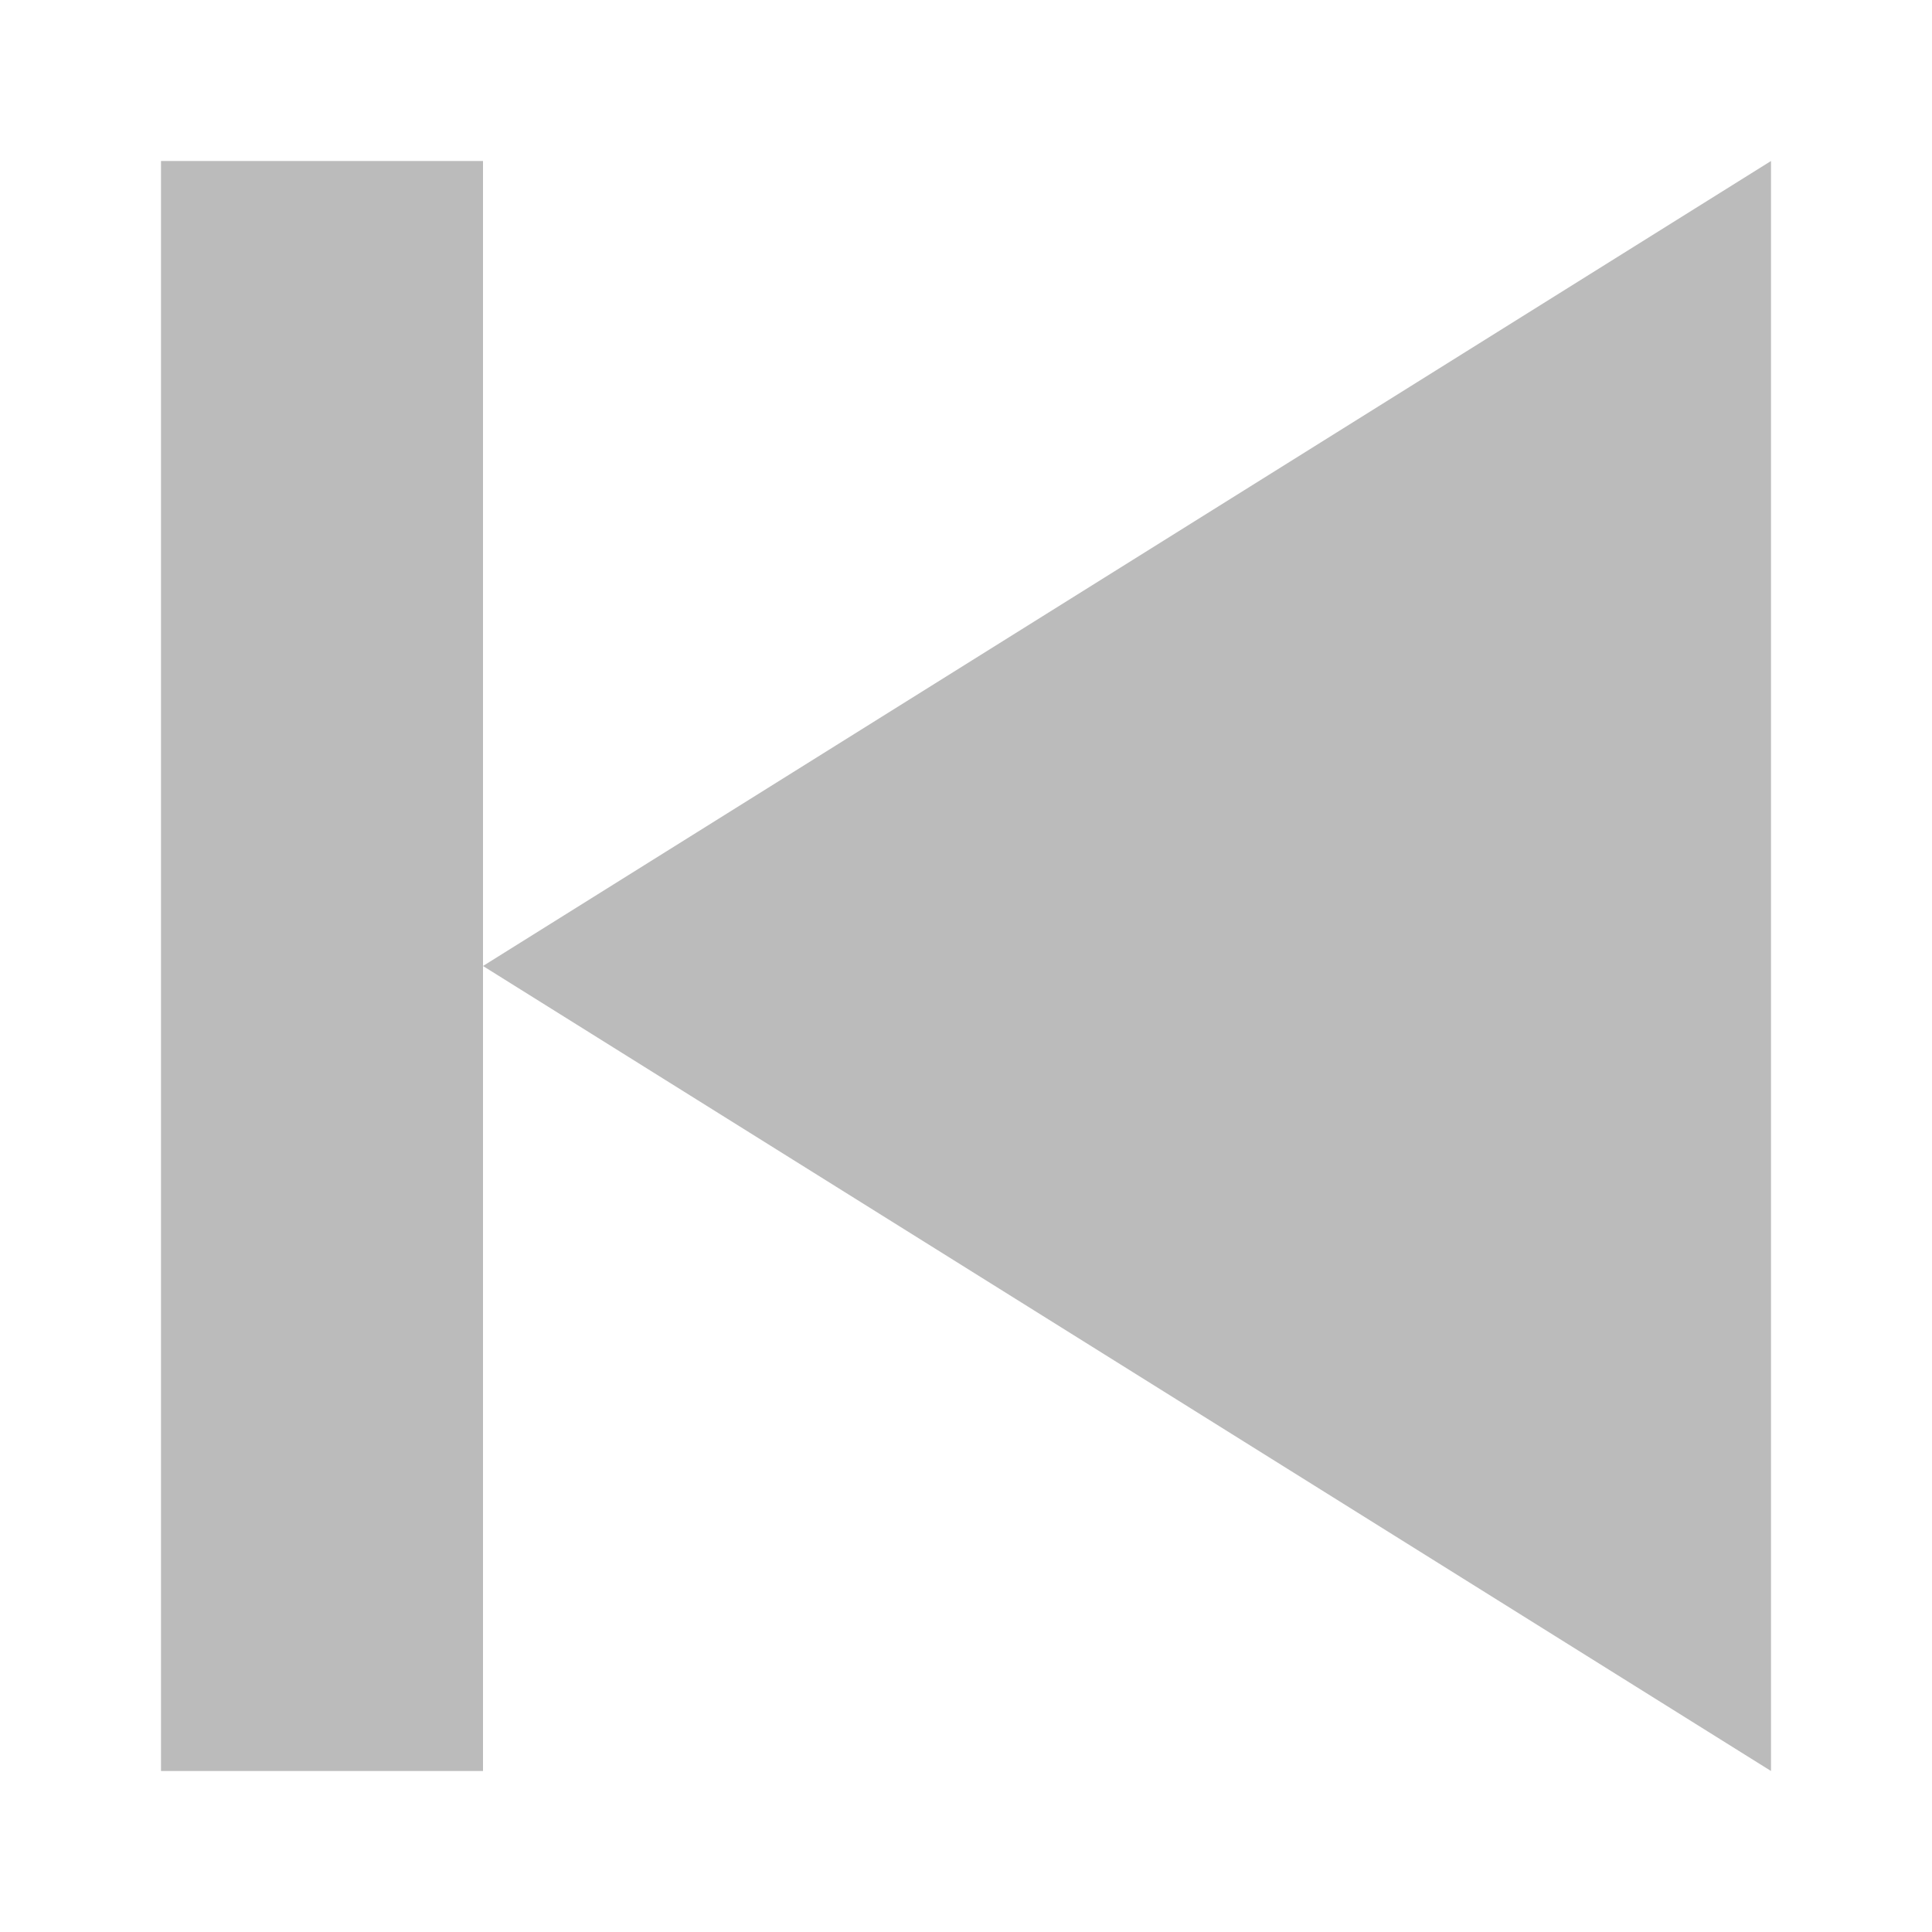 <svg xmlns="http://www.w3.org/2000/svg" xmlns:xlink="http://www.w3.org/1999/xlink" id="Beginning_1_" width="24" height="24" x="0" y="0" enable-background="new 0 0 24 24" version="1.1" viewBox="0 0 24 24" xml:space="preserve"><g id="Beginning"><g><path fill="#BBB" fill-rule="evenodd" d="M6,12l16,10V2L6,12z M2,2v20h4V12V2H2z" clip-rule="evenodd"/></g></g></svg>
